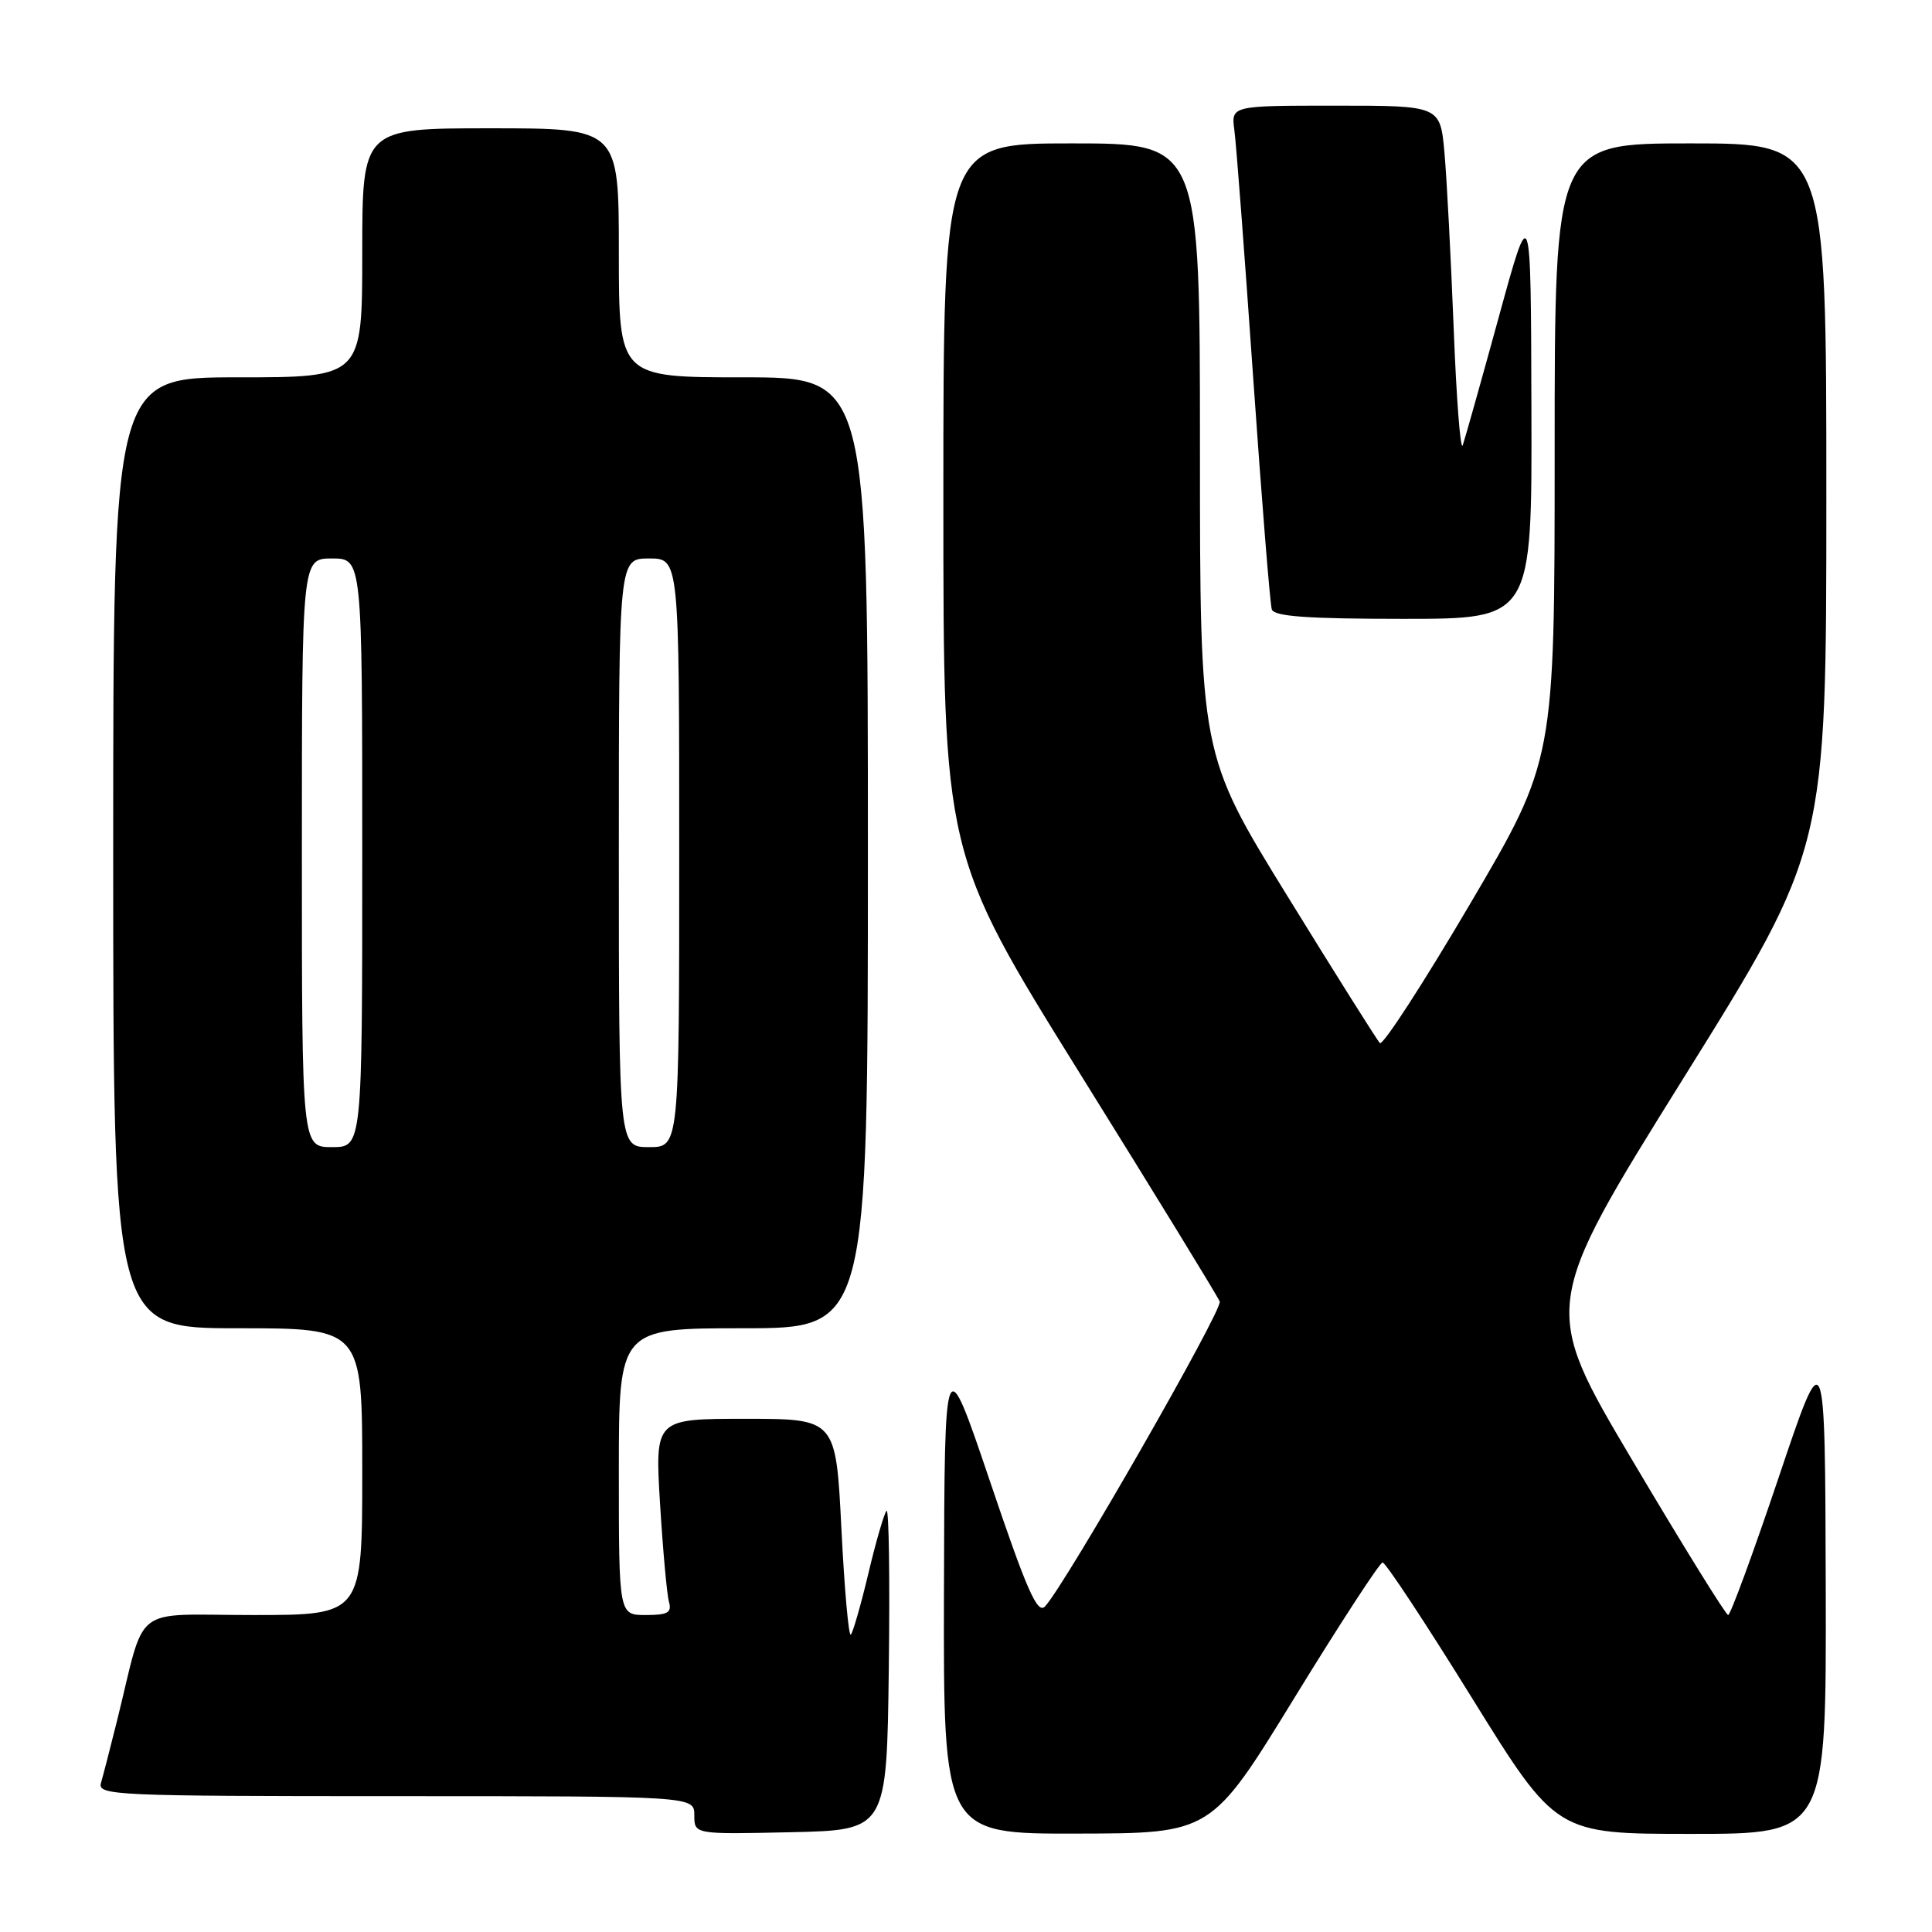 <?xml version="1.0" encoding="UTF-8" standalone="no"?>
<!DOCTYPE svg PUBLIC "-//W3C//DTD SVG 1.1//EN" "http://www.w3.org/Graphics/SVG/1.1/DTD/svg11.dtd" >
<svg xmlns="http://www.w3.org/2000/svg" xmlns:xlink="http://www.w3.org/1999/xlink" version="1.1" viewBox="0 0 256 256">
 <g >
 <path fill="currentColor"
d=" M 117.77 221.06 C 117.92 209.27 117.79 199.88 117.47 200.19 C 117.16 200.51 116.08 204.21 115.08 208.42 C 114.08 212.63 113.02 216.31 112.74 216.60 C 112.45 216.88 111.89 210.57 111.49 202.56 C 110.76 188.00 110.76 188.00 98.77 188.00 C 86.78 188.00 86.78 188.00 87.46 199.25 C 87.84 205.44 88.37 211.29 88.64 212.25 C 89.04 213.68 88.49 214.00 85.57 214.00 C 82.00 214.00 82.00 214.00 82.00 195.00 C 82.00 176.00 82.00 176.00 98.50 176.00 C 115.00 176.00 115.00 176.00 115.00 113.00 C 115.00 50.00 115.00 50.00 98.50 50.00 C 82.00 50.00 82.00 50.00 82.00 33.50 C 82.00 17.00 82.00 17.00 65.00 17.00 C 48.00 17.00 48.00 17.00 48.00 33.50 C 48.00 50.00 48.00 50.00 31.50 50.00 C 15.00 50.00 15.00 50.00 15.00 113.00 C 15.00 176.00 15.00 176.00 31.50 176.00 C 48.00 176.00 48.00 176.00 48.00 195.00 C 48.00 214.00 48.00 214.00 33.54 214.00 C 17.19 214.00 19.41 212.28 15.51 228.00 C 14.62 231.57 13.66 235.29 13.38 236.25 C 12.90 237.90 15.22 238.00 52.43 238.00 C 92.00 238.00 92.00 238.00 92.00 240.53 C 92.00 243.06 92.00 243.06 104.75 242.78 C 117.50 242.50 117.50 242.50 117.77 221.06 Z  M 171.50 225.00 C 177.55 215.14 182.82 207.05 183.20 207.04 C 183.59 207.02 188.92 215.10 195.05 225.00 C 206.21 243.00 206.21 243.00 224.10 243.00 C 242.00 243.00 242.00 243.00 241.92 210.25 C 241.83 177.50 241.83 177.50 235.69 195.75 C 232.31 205.79 229.29 214.00 228.99 214.00 C 228.69 214.00 222.99 204.80 216.33 193.56 C 204.21 173.12 204.21 173.12 223.10 142.81 C 242.00 112.50 242.00 112.50 242.00 65.75 C 242.00 19.00 242.00 19.00 224.00 19.00 C 206.00 19.00 206.00 19.00 206.00 59.87 C 206.00 100.73 206.00 100.73 194.76 119.83 C 188.58 130.33 183.22 138.60 182.84 138.21 C 182.46 137.82 176.95 129.05 170.58 118.72 C 159.00 99.94 159.00 99.94 159.00 59.47 C 159.00 19.00 159.00 19.00 142.00 19.00 C 125.00 19.00 125.00 19.00 125.00 66.08 C 125.00 113.16 125.00 113.16 143.08 142.22 C 153.03 158.20 161.37 171.81 161.62 172.46 C 162.04 173.55 141.24 209.85 138.48 212.85 C 137.47 213.94 136.09 210.82 131.20 196.35 C 125.16 178.50 125.16 178.50 125.08 210.75 C 125.00 243.00 125.00 243.00 142.75 242.96 C 160.50 242.93 160.50 242.93 171.50 225.00 Z  M 202.92 54.25 C 202.85 26.50 202.85 26.50 198.60 42.00 C 196.26 50.53 194.11 58.17 193.82 59.00 C 193.52 59.83 192.98 52.85 192.62 43.50 C 192.25 34.15 191.71 23.69 191.40 20.25 C 190.84 14.00 190.84 14.00 176.98 14.00 C 163.13 14.00 163.13 14.00 163.56 17.25 C 163.81 19.04 164.92 33.77 166.05 50.00 C 167.18 66.22 168.29 80.06 168.52 80.75 C 168.83 81.68 173.23 82.00 185.97 82.00 C 203.00 82.00 203.00 82.00 202.92 54.25 Z  M 40.00 113.00 C 40.00 74.00 40.00 74.00 44.00 74.00 C 48.00 74.00 48.00 74.00 48.00 113.00 C 48.00 152.00 48.00 152.00 44.00 152.00 C 40.00 152.00 40.00 152.00 40.00 113.00 Z  M 82.00 113.00 C 82.00 74.00 82.00 74.00 86.00 74.00 C 90.00 74.00 90.00 74.00 90.00 113.00 C 90.00 152.00 90.00 152.00 86.00 152.00 C 82.00 152.00 82.00 152.00 82.00 113.00 Z "/>
</g>
</svg>